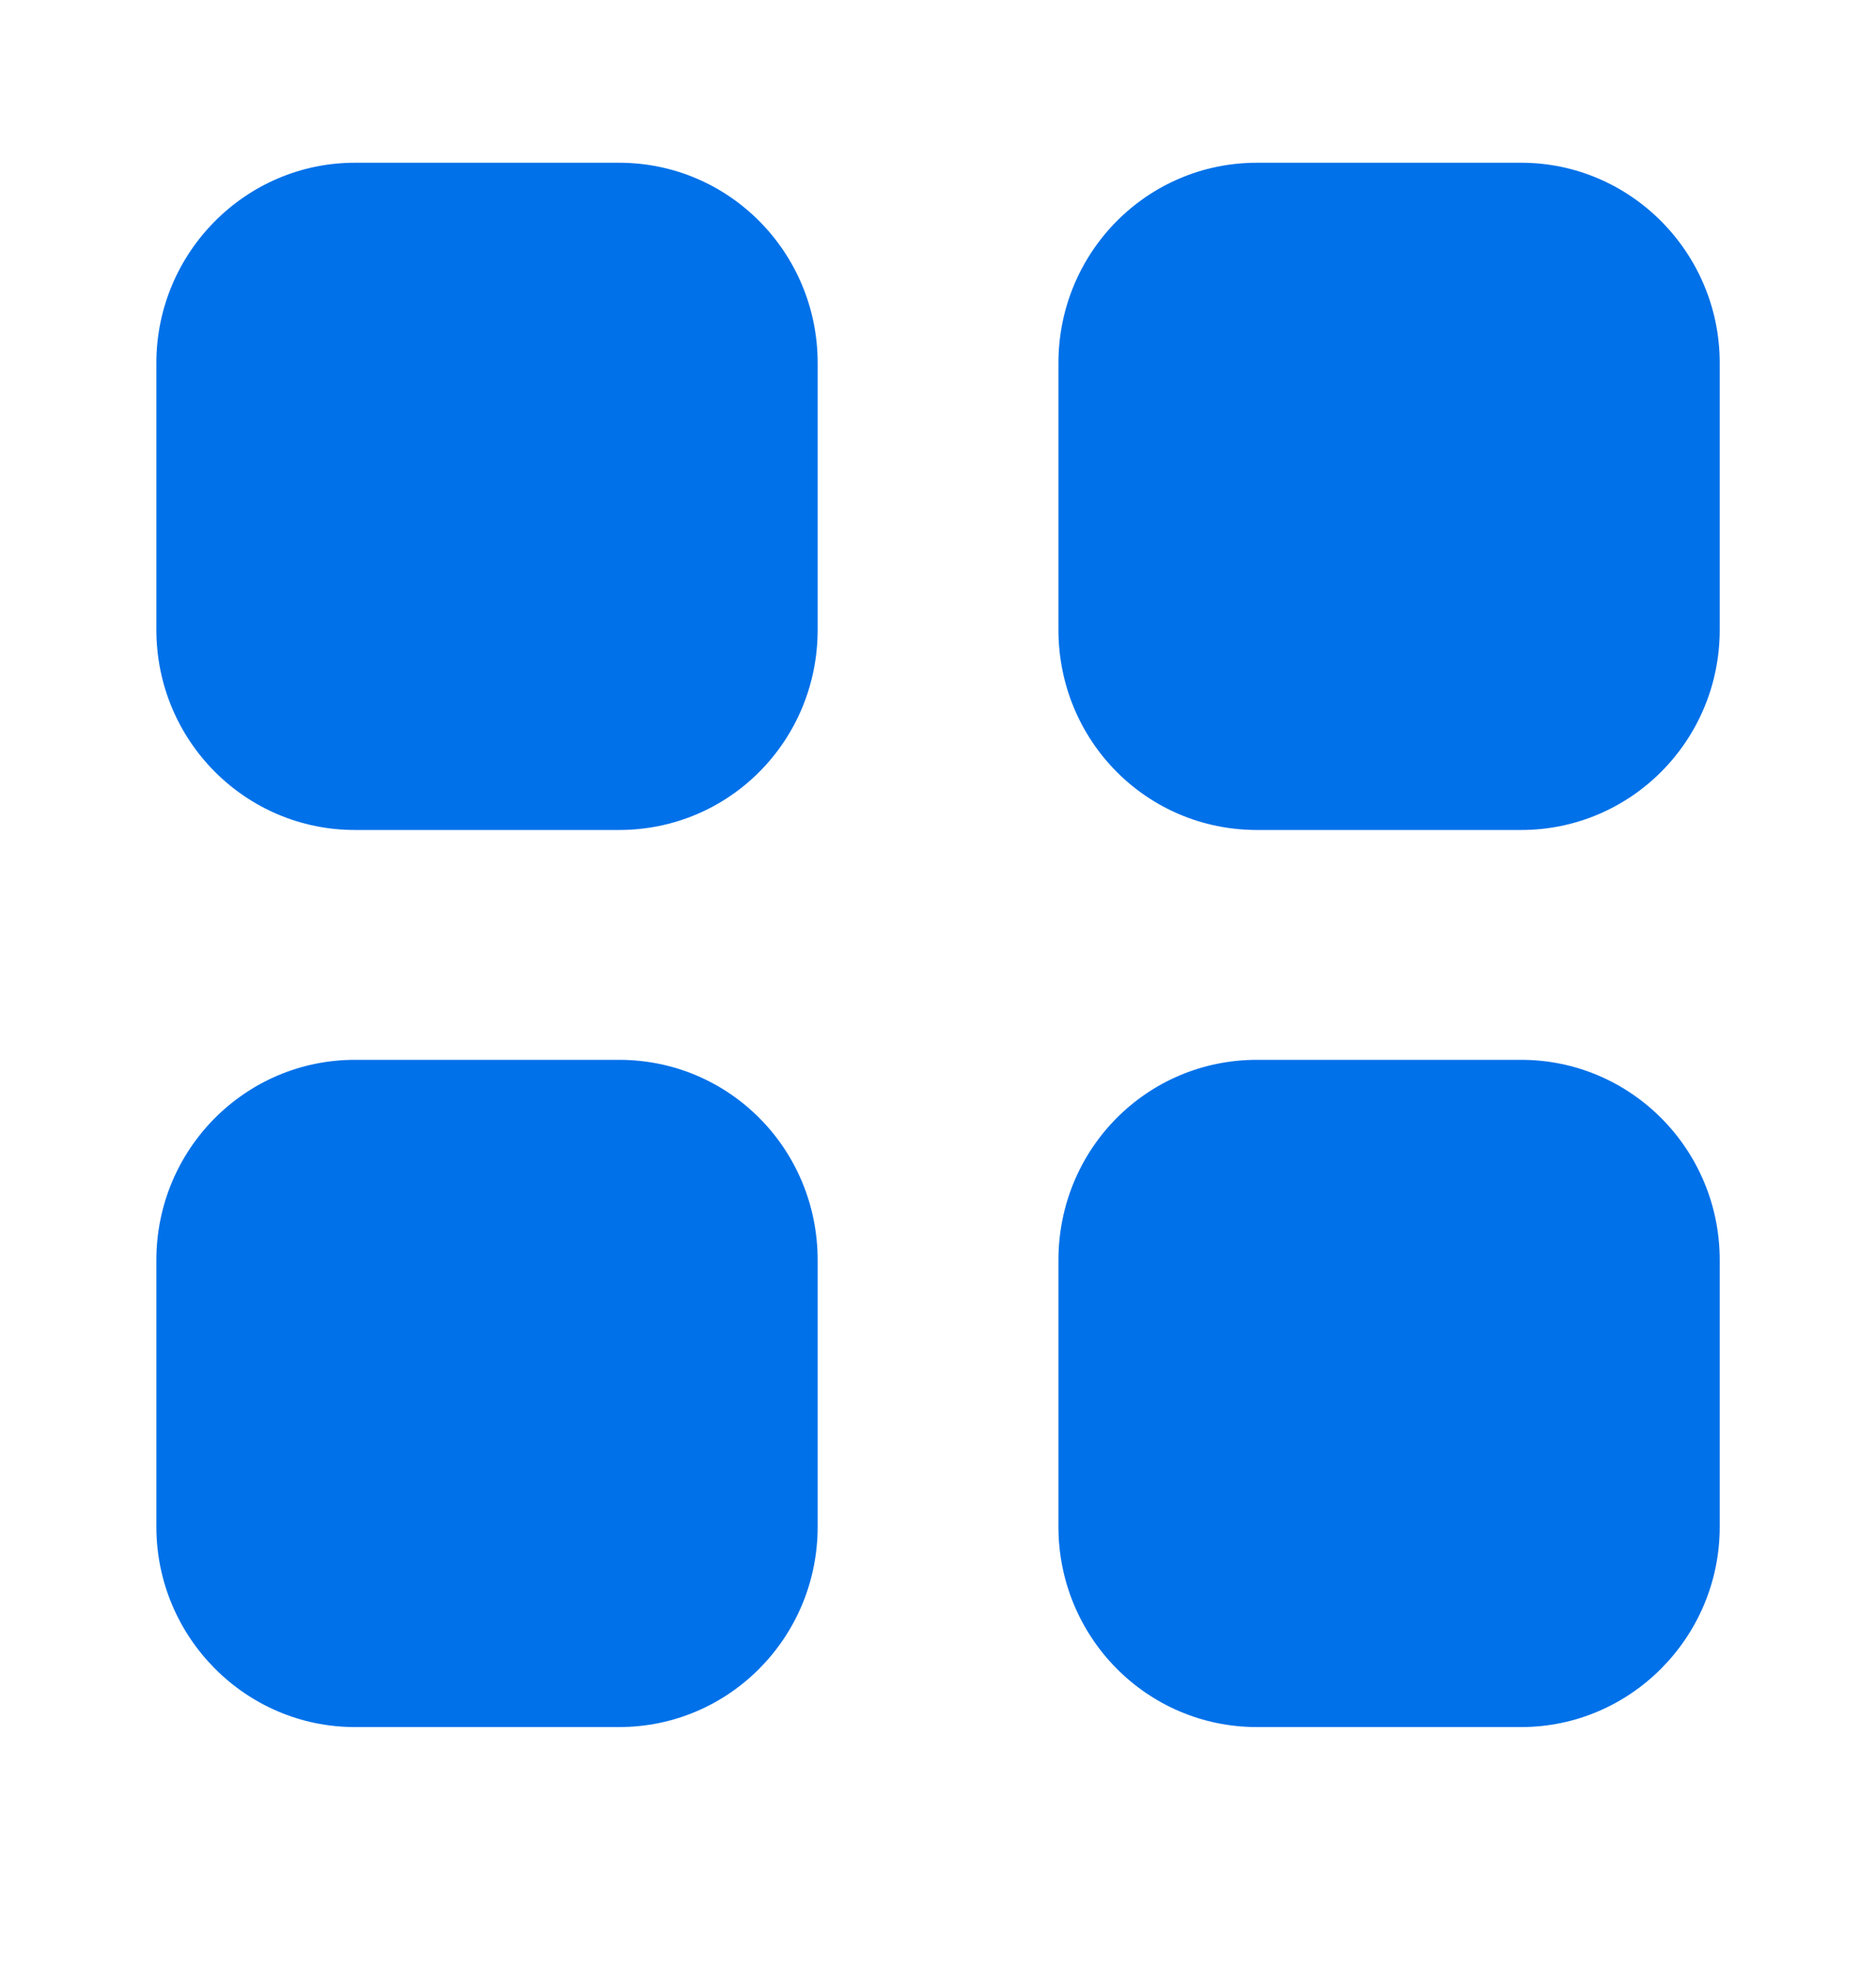 <svg width="20" height="21" viewBox="0 0 20 21" fill="none" xmlns="http://www.w3.org/2000/svg">
<path d="M6.6 11.292C7.775 11.292 8.717 12.243 8.717 13.427V16.267C8.717 17.442 7.775 18.401 6.6 18.401H3.783C2.617 18.401 1.667 17.442 1.667 16.267V13.427C1.667 12.243 2.617 11.292 3.783 11.292H6.6ZM16.217 11.292C17.384 11.292 18.334 12.243 18.334 13.427V16.267C18.334 17.442 17.384 18.401 16.217 18.401H13.4C12.225 18.401 11.284 17.442 11.284 16.267V13.427C11.284 12.243 12.225 11.292 13.4 11.292H16.217ZM6.6 1.734C7.775 1.734 8.717 2.693 8.717 3.868V6.709C8.717 7.893 7.775 8.843 6.6 8.843H3.783C2.617 8.843 1.667 7.893 1.667 6.709V3.868C1.667 2.693 2.617 1.734 3.783 1.734H6.6ZM16.217 1.734C17.384 1.734 18.334 2.693 18.334 3.868V6.709C18.334 7.893 17.384 8.843 16.217 8.843H13.4C12.225 8.843 11.284 7.893 11.284 6.709V3.868C11.284 2.693 12.225 1.734 13.4 1.734H16.217Z" fill="#0071E9"/>
</svg>
